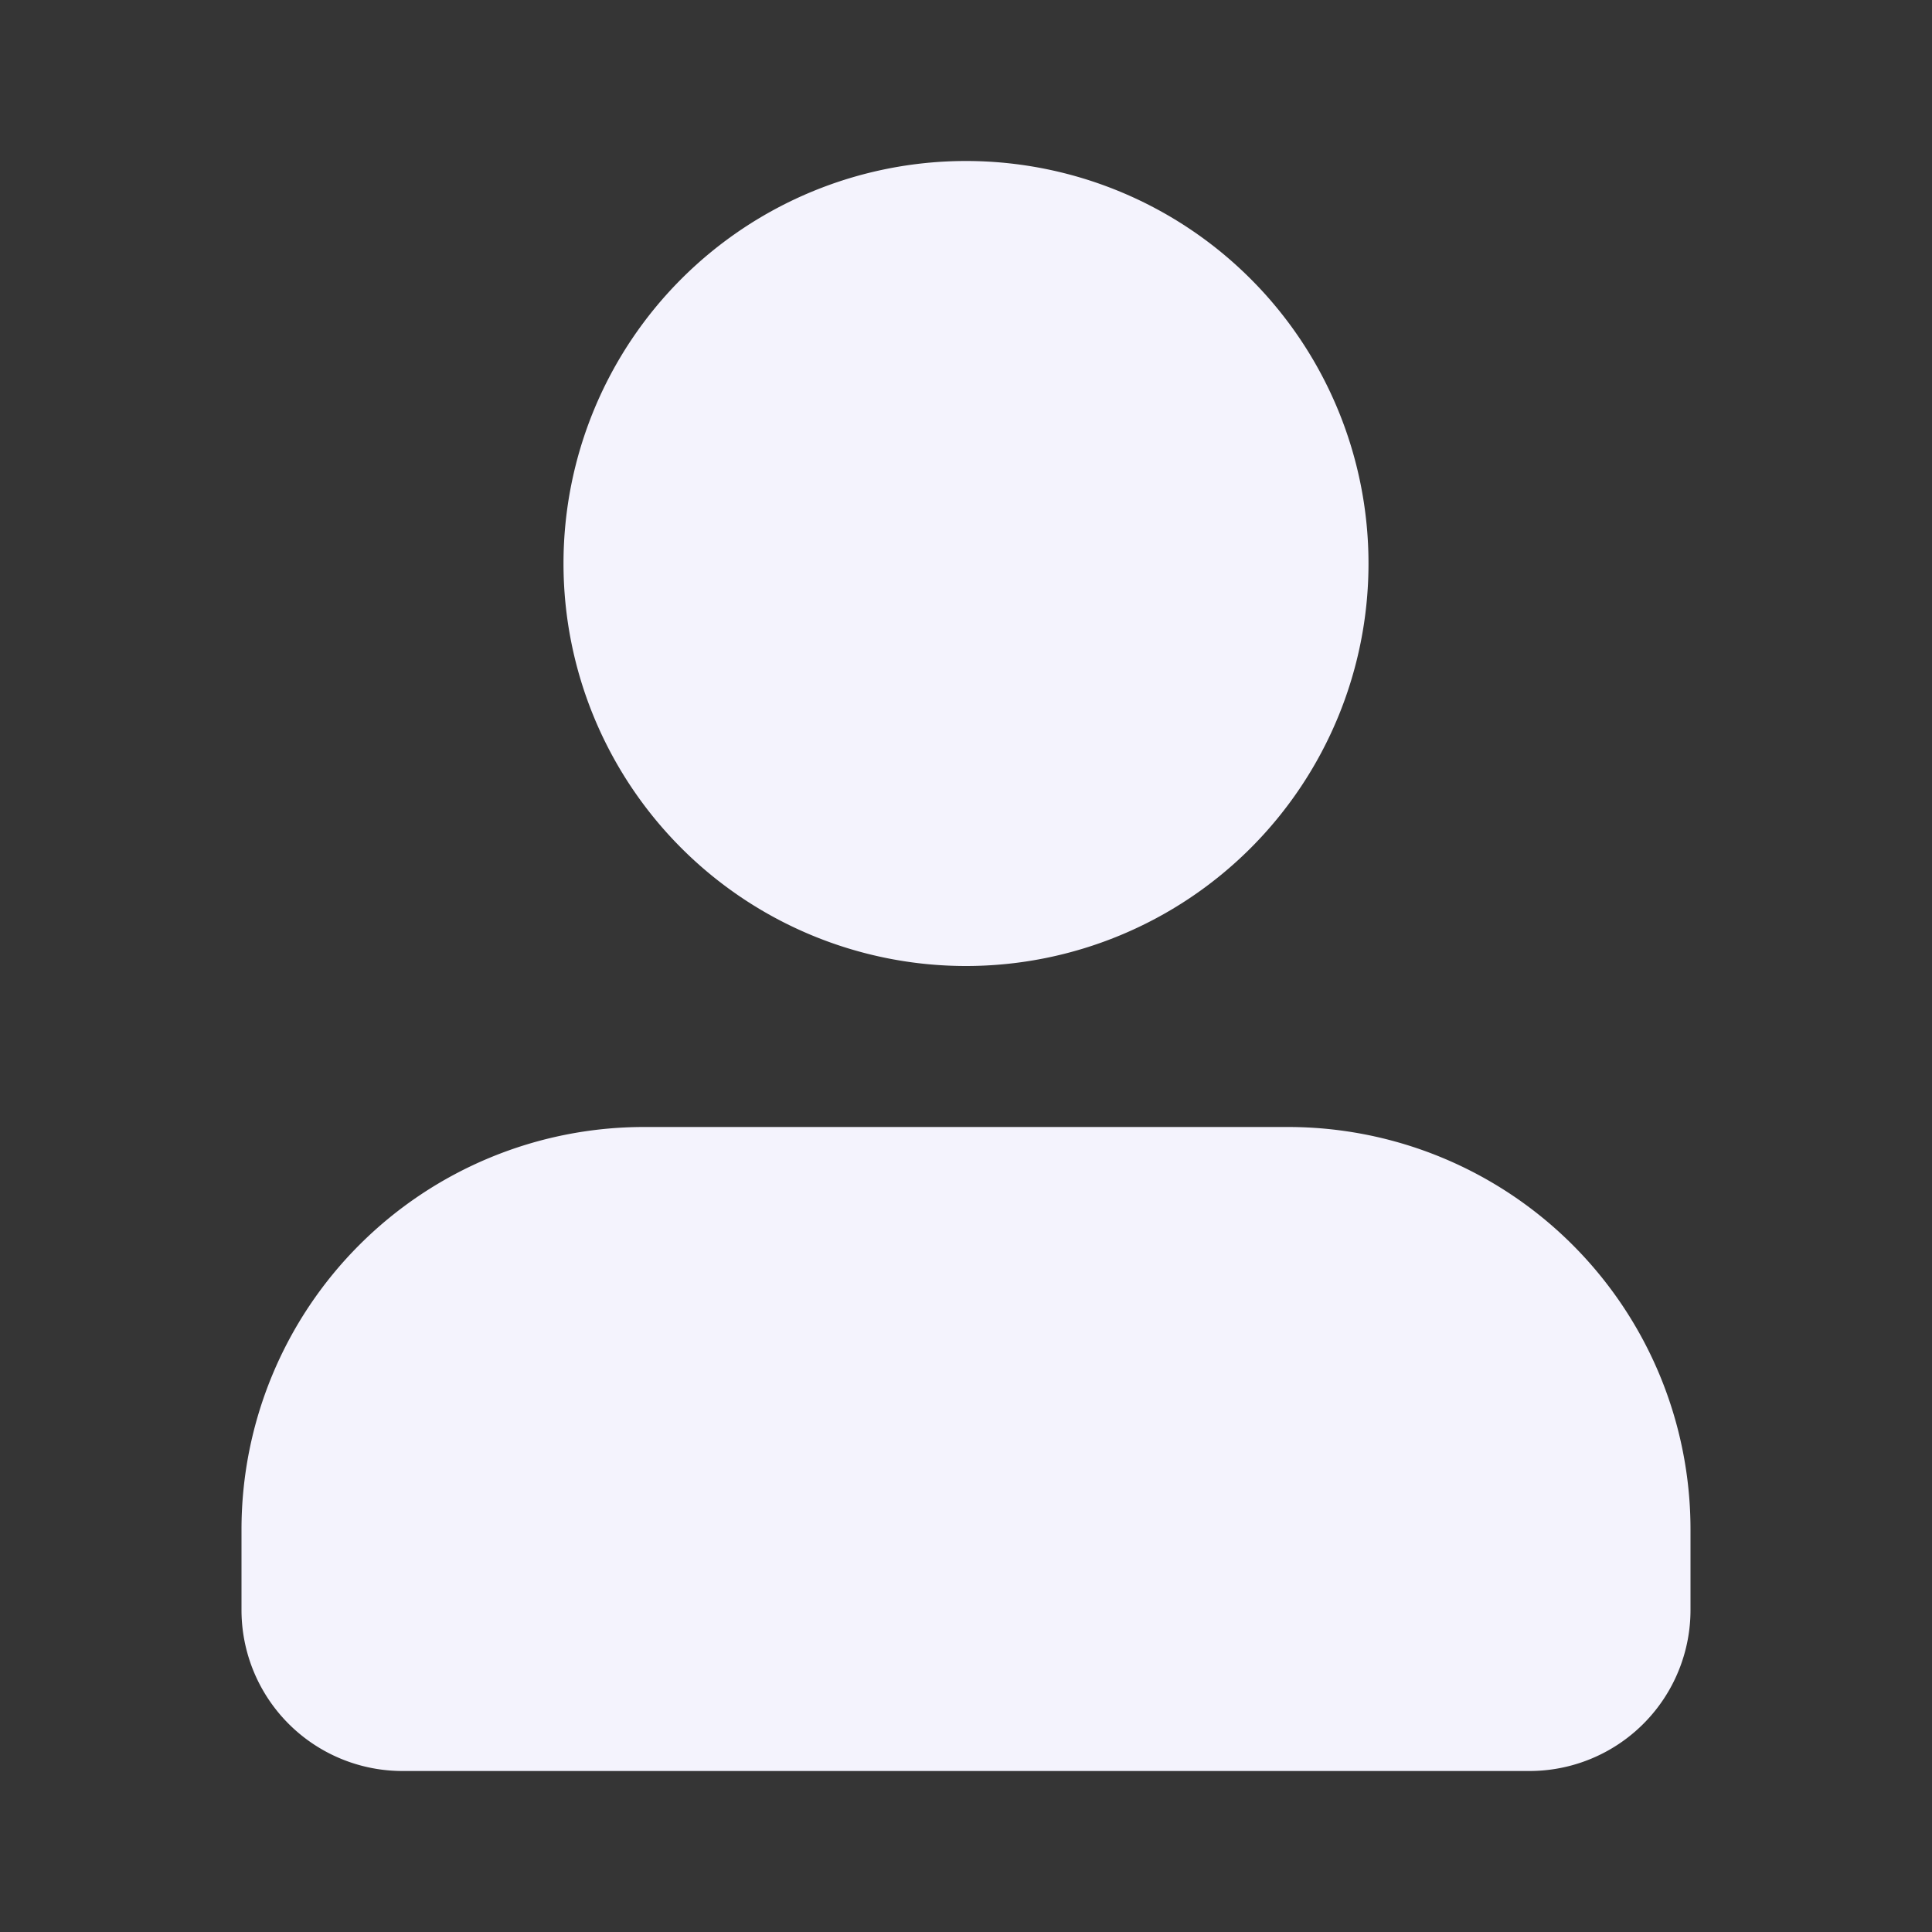 <svg width="24" height="24" fill="none" xmlns="http://www.w3.org/2000/svg"><rect width="100%" height="100%" fill="#333333" stroke="none"/><path fill-rule="evenodd" clip-rule="evenodd" d="M24 0v24H0V0h24z" fill="#fff" fill-opacity=".01"/><path fill-rule="evenodd" clip-rule="evenodd" d="M7 7a5 5 0 1 0 10 0A5 5 0 0 0 7 7zM3 19v1a2 2 0 0 0 2 2h14a2 2 0 0 0 2-2v-1a5 5 0 0 0-5-5H8a5 5 0 0 0-5 5z" fill="#F4F3FD"/></svg>